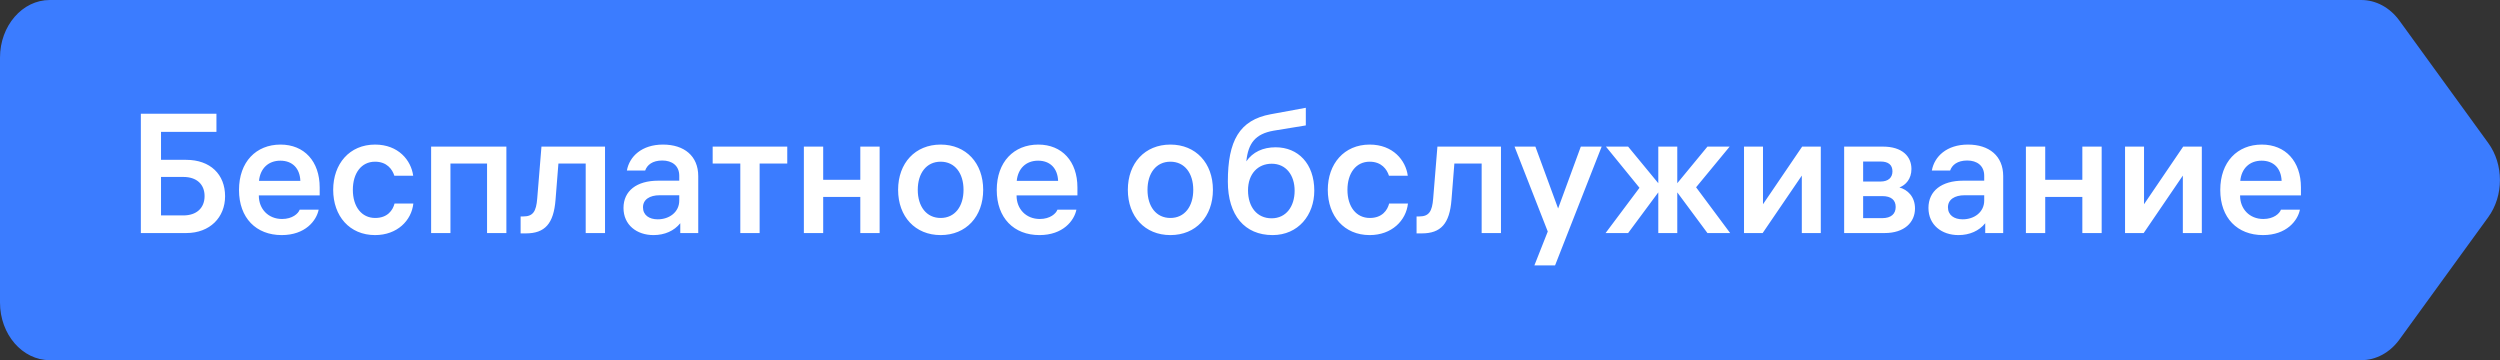 <svg width="236" height="34" viewBox="0 0 236 34" fill="none" xmlns="http://www.w3.org/2000/svg">
<rect x="0" y="0" width="236" height="34" fill="#333333" stroke="none"/>
<path d="M0 5.44C0 2.436 2.105 0 4.702 0L222.9 0C224.289 0 225.607 0.711 226.5 1.941L234.892 13.501C236.361 15.524 236.361 18.476 234.892 20.499L226.5 32.059C225.607 33.289 224.289 34 222.9 34H4.702C2.105 34 0 31.564 0 28.56V5.44Z" fill="#3B7CFF"/>
<path d="M20.432 12.448V10.736H13.296V22H17.584C19.824 22 21.248 20.512 21.248 18.528C21.248 16.464 19.856 15.088 17.568 15.088H15.2V12.448H20.432ZM17.312 16.704C18.56 16.704 19.312 17.392 19.312 18.512C19.312 19.632 18.56 20.336 17.312 20.336H15.2V16.704H17.312ZM30.178 18.448V17.696C30.178 15.232 28.722 13.648 26.482 13.648C24.178 13.648 22.562 15.28 22.562 17.936C22.562 20.576 24.178 22.192 26.594 22.192C28.818 22.192 29.874 20.832 30.082 19.792H28.29C28.162 20.16 27.602 20.672 26.626 20.672C25.314 20.672 24.434 19.712 24.434 18.48V18.448H30.178ZM26.466 15.168C27.602 15.168 28.306 15.888 28.354 17.072H24.45C24.562 15.92 25.314 15.168 26.466 15.168ZM35.42 20.576C34.141 20.576 33.309 19.52 33.309 17.92C33.309 16.352 34.108 15.264 35.404 15.264C36.525 15.264 37.036 15.984 37.228 16.592H39.005C38.812 15.136 37.612 13.648 35.404 13.648C32.989 13.648 31.453 15.472 31.453 17.92C31.453 20.4 33.005 22.192 35.404 22.192C37.501 22.192 38.844 20.816 39.02 19.216H37.245C37.084 19.84 36.589 20.576 35.42 20.576ZM40.698 13.84V22H42.522V15.44H45.978V22H47.802V13.84H40.698ZM49.146 22.032H49.642C51.434 22.032 52.266 21.12 52.442 18.864L52.714 15.44H55.29V22H57.114V13.84H51.114L50.714 18.736C50.618 19.968 50.314 20.432 49.402 20.432H49.146V22.032ZM64.122 16.592V17.056H62.138C60.106 17.056 58.858 18.016 58.858 19.632C58.858 21.232 60.106 22.192 61.69 22.192C62.746 22.192 63.642 21.792 64.218 21.072V22H65.914V16.624C65.914 14.72 64.586 13.648 62.586 13.648C60.586 13.648 59.418 14.768 59.178 16.096H60.906C61.082 15.584 61.578 15.152 62.522 15.152C63.434 15.152 64.122 15.632 64.122 16.592ZM62.09 20.704C61.274 20.704 60.698 20.304 60.698 19.568C60.698 18.832 61.338 18.432 62.266 18.432H64.122V18.928C64.122 20.032 63.178 20.704 62.09 20.704ZM67.276 15.44H69.885V22H71.709V15.44H74.317V13.84H67.276V15.44ZM77.709 22V18.592H81.213V22H83.037V13.84H81.213V16.976H77.709V13.84H75.885V22H77.709ZM88.797 13.648C86.397 13.648 84.781 15.392 84.781 17.92C84.781 20.448 86.397 22.192 88.797 22.192C91.197 22.192 92.813 20.448 92.813 17.92C92.813 15.392 91.197 13.648 88.797 13.648ZM88.797 20.576C87.453 20.576 86.637 19.488 86.637 17.92C86.637 16.352 87.453 15.264 88.797 15.264C90.141 15.264 90.957 16.352 90.957 17.92C90.957 19.488 90.141 20.576 88.797 20.576ZM101.709 18.448V17.696C101.709 15.232 100.253 13.648 98.013 13.648C95.709 13.648 94.093 15.28 94.093 17.936C94.093 20.576 95.709 22.192 98.125 22.192C100.349 22.192 101.405 20.832 101.613 19.792H99.821C99.693 20.16 99.133 20.672 98.157 20.672C96.845 20.672 95.965 19.712 95.965 18.48V18.448H101.709ZM97.997 15.168C99.133 15.168 99.837 15.888 99.885 17.072H95.981C96.093 15.92 96.845 15.168 97.997 15.168ZM110.484 13.648C108.084 13.648 106.468 15.392 106.468 17.92C106.468 20.448 108.084 22.192 110.484 22.192C112.884 22.192 114.5 20.448 114.5 17.92C114.5 15.392 112.884 13.648 110.484 13.648ZM110.484 20.576C109.14 20.576 108.324 19.488 108.324 17.92C108.324 16.352 109.14 15.264 110.484 15.264C111.828 15.264 112.644 16.352 112.644 17.92C112.644 19.488 111.828 20.576 110.484 20.576ZM120.421 13.904C119.221 13.904 118.261 14.352 117.653 15.232C117.829 13.52 118.501 12.64 120.229 12.336L123.269 11.84V10.176L119.957 10.784C116.997 11.328 115.909 13.296 115.909 17.136C115.909 20.336 117.509 22.192 120.133 22.192C122.549 22.192 124.069 20.304 124.069 18C124.069 15.44 122.533 13.904 120.421 13.904ZM120.037 20.608C118.661 20.608 117.813 19.536 117.813 17.968C117.813 16.416 118.741 15.456 120.053 15.456C121.397 15.456 122.213 16.528 122.213 18C122.213 19.488 121.413 20.608 120.037 20.608ZM129.311 20.576C128.031 20.576 127.199 19.52 127.199 17.92C127.199 16.352 127.999 15.264 129.295 15.264C130.415 15.264 130.927 15.984 131.119 16.592H132.895C132.703 15.136 131.503 13.648 129.295 13.648C126.879 13.648 125.343 15.472 125.343 17.92C125.343 20.4 126.895 22.192 129.295 22.192C131.391 22.192 132.735 20.816 132.911 19.216H131.135C130.975 19.84 130.479 20.576 129.311 20.576ZM133.724 22.032H134.22C136.012 22.032 136.844 21.12 137.02 18.864L137.292 15.44H139.868V22H141.692V13.84H135.692L135.292 18.736C135.196 19.968 134.892 20.432 133.98 20.432H133.724V22.032ZM149.229 13.84L147.085 19.68L144.941 13.84H142.973L146.109 21.856L144.845 25.056H146.797L151.197 13.84H149.229ZM158.335 13.84H156.543V17.296L153.695 13.84H151.599L154.767 17.728L151.567 22H153.695L156.543 18.16V22H158.335V18.16L161.183 22H163.327L160.111 17.68L163.279 13.84H161.183L158.335 17.296V13.84ZM171.883 13.84H170.123L166.427 19.28V13.84H164.635V22H166.395L170.091 16.576V22H171.883V13.84ZM174.088 22H177.912C179.768 22 180.776 20.992 180.776 19.68C180.776 18.56 180.072 17.904 179.304 17.696C179.896 17.472 180.44 16.896 180.44 15.952C180.44 14.768 179.576 13.84 177.752 13.84H174.088V22ZM177.688 18.512C178.52 18.512 178.952 18.88 178.952 19.536C178.952 20.192 178.52 20.592 177.688 20.592H175.88V18.512H177.688ZM177.528 15.248C178.264 15.248 178.648 15.568 178.648 16.176C178.648 16.768 178.248 17.136 177.528 17.136H175.88V15.248H177.528ZM187.31 16.592V17.056H185.326C183.294 17.056 182.046 18.016 182.046 19.632C182.046 21.232 183.294 22.192 184.878 22.192C185.934 22.192 186.83 21.792 187.406 21.072V22H189.102V16.624C189.102 14.72 187.774 13.648 185.774 13.648C183.774 13.648 182.606 14.768 182.366 16.096H184.094C184.27 15.584 184.766 15.152 185.71 15.152C186.622 15.152 187.31 15.632 187.31 16.592ZM185.278 20.704C184.462 20.704 183.886 20.304 183.886 19.568C183.886 18.832 184.526 18.432 185.454 18.432H187.31V18.928C187.31 20.032 186.366 20.704 185.278 20.704ZM193.069 22V18.592H196.573V22H198.397V13.84H196.573V16.976H193.069V13.84H191.245V22H193.069ZM207.852 13.84H206.092L202.396 19.28V13.84H200.604V22H202.364L206.06 16.576V22H207.852V13.84ZM217.209 18.448V17.696C217.209 15.232 215.753 13.648 213.513 13.648C211.209 13.648 209.593 15.28 209.593 17.936C209.593 20.576 211.209 22.192 213.625 22.192C215.849 22.192 216.905 20.832 217.113 19.792H215.321C215.193 20.16 214.633 20.672 213.657 20.672C212.345 20.672 211.465 19.712 211.465 18.48V18.448H217.209ZM213.497 15.168C214.633 15.168 215.337 15.888 215.385 17.072H211.481C211.593 15.92 212.345 15.168 213.497 15.168Z" fill="white"/>
</svg>
